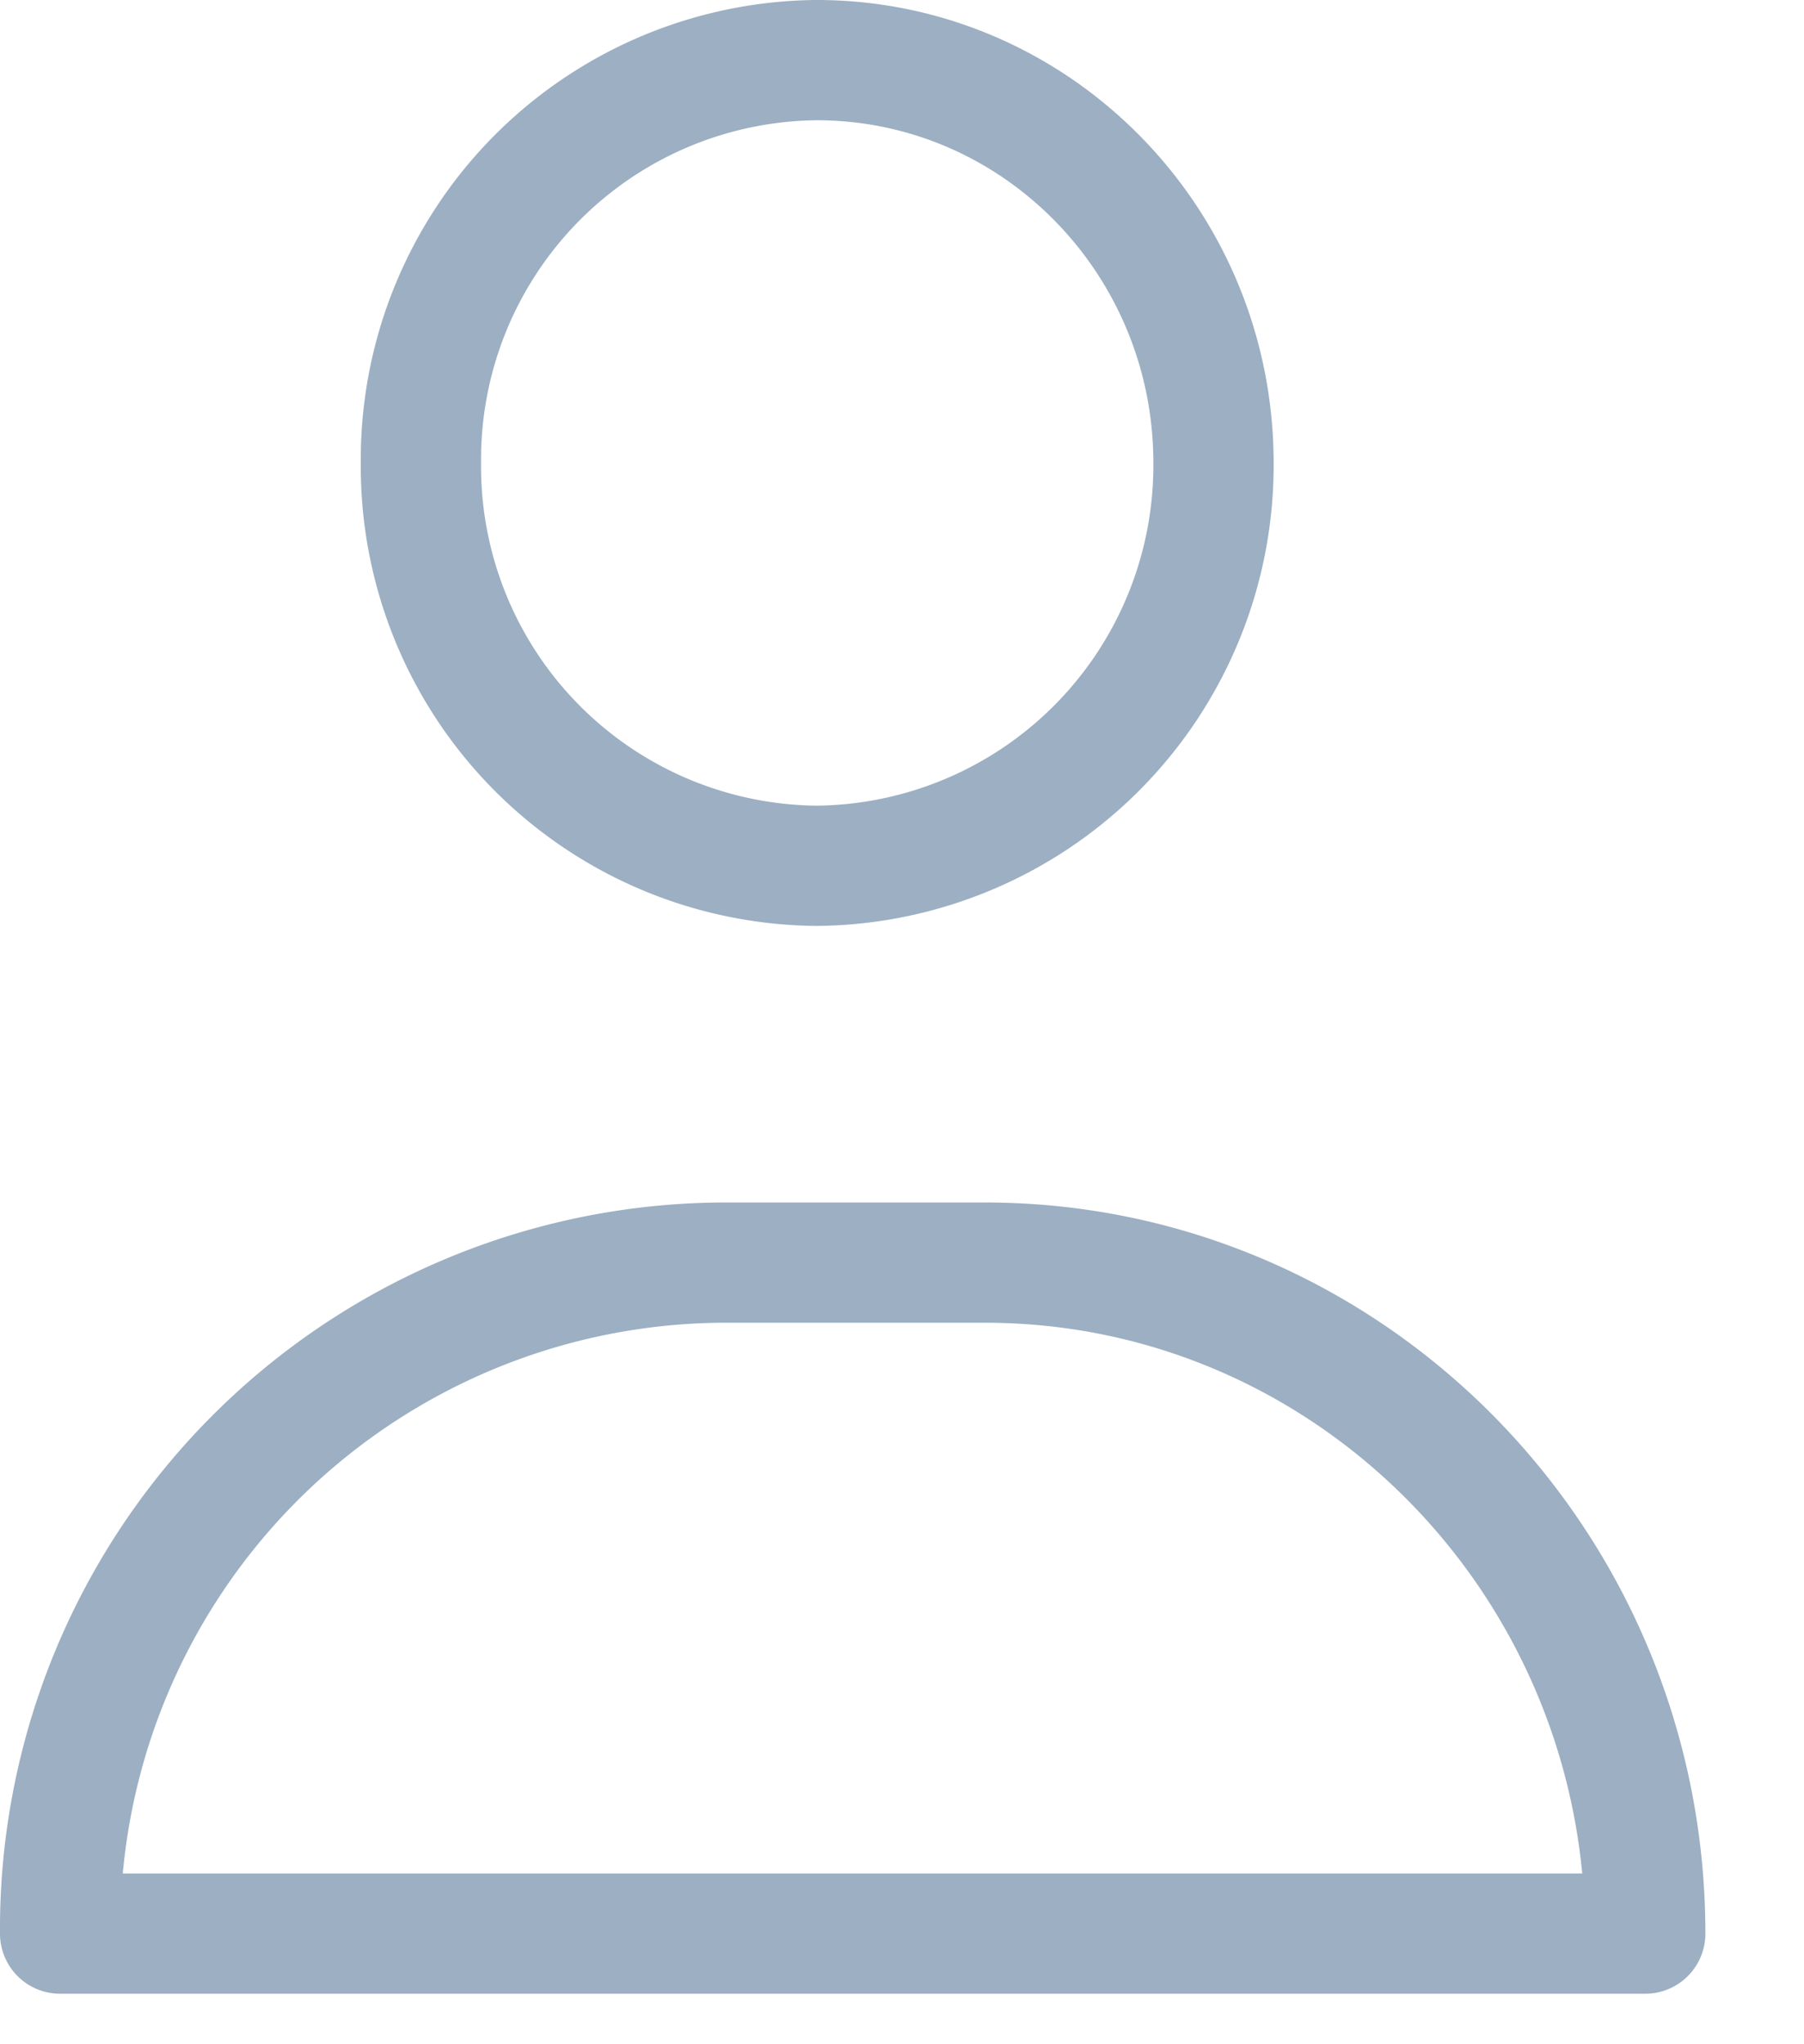 <svg xmlns="http://www.w3.org/2000/svg" width="15" height="17" viewBox="0 0 15 17"><path fill="none" stroke="#9cafc3" stroke-linecap="round" stroke-linejoin="round" stroke-miterlimit="50" d="M10.09 3.85a3.33 3.33 0 0 1-3.3 3.35A3.32 3.32 0 0 1 3.5 3.85 3.32 3.32 0 0 1 6.79.5c1.82 0 3.3 1.5 3.3 3.35zM13.68 16.08H.5a5.54 5.54 0 0 1 5.49-5.58h2.2c3.03 0 5.49 2.5 5.49 5.58z"/></svg>